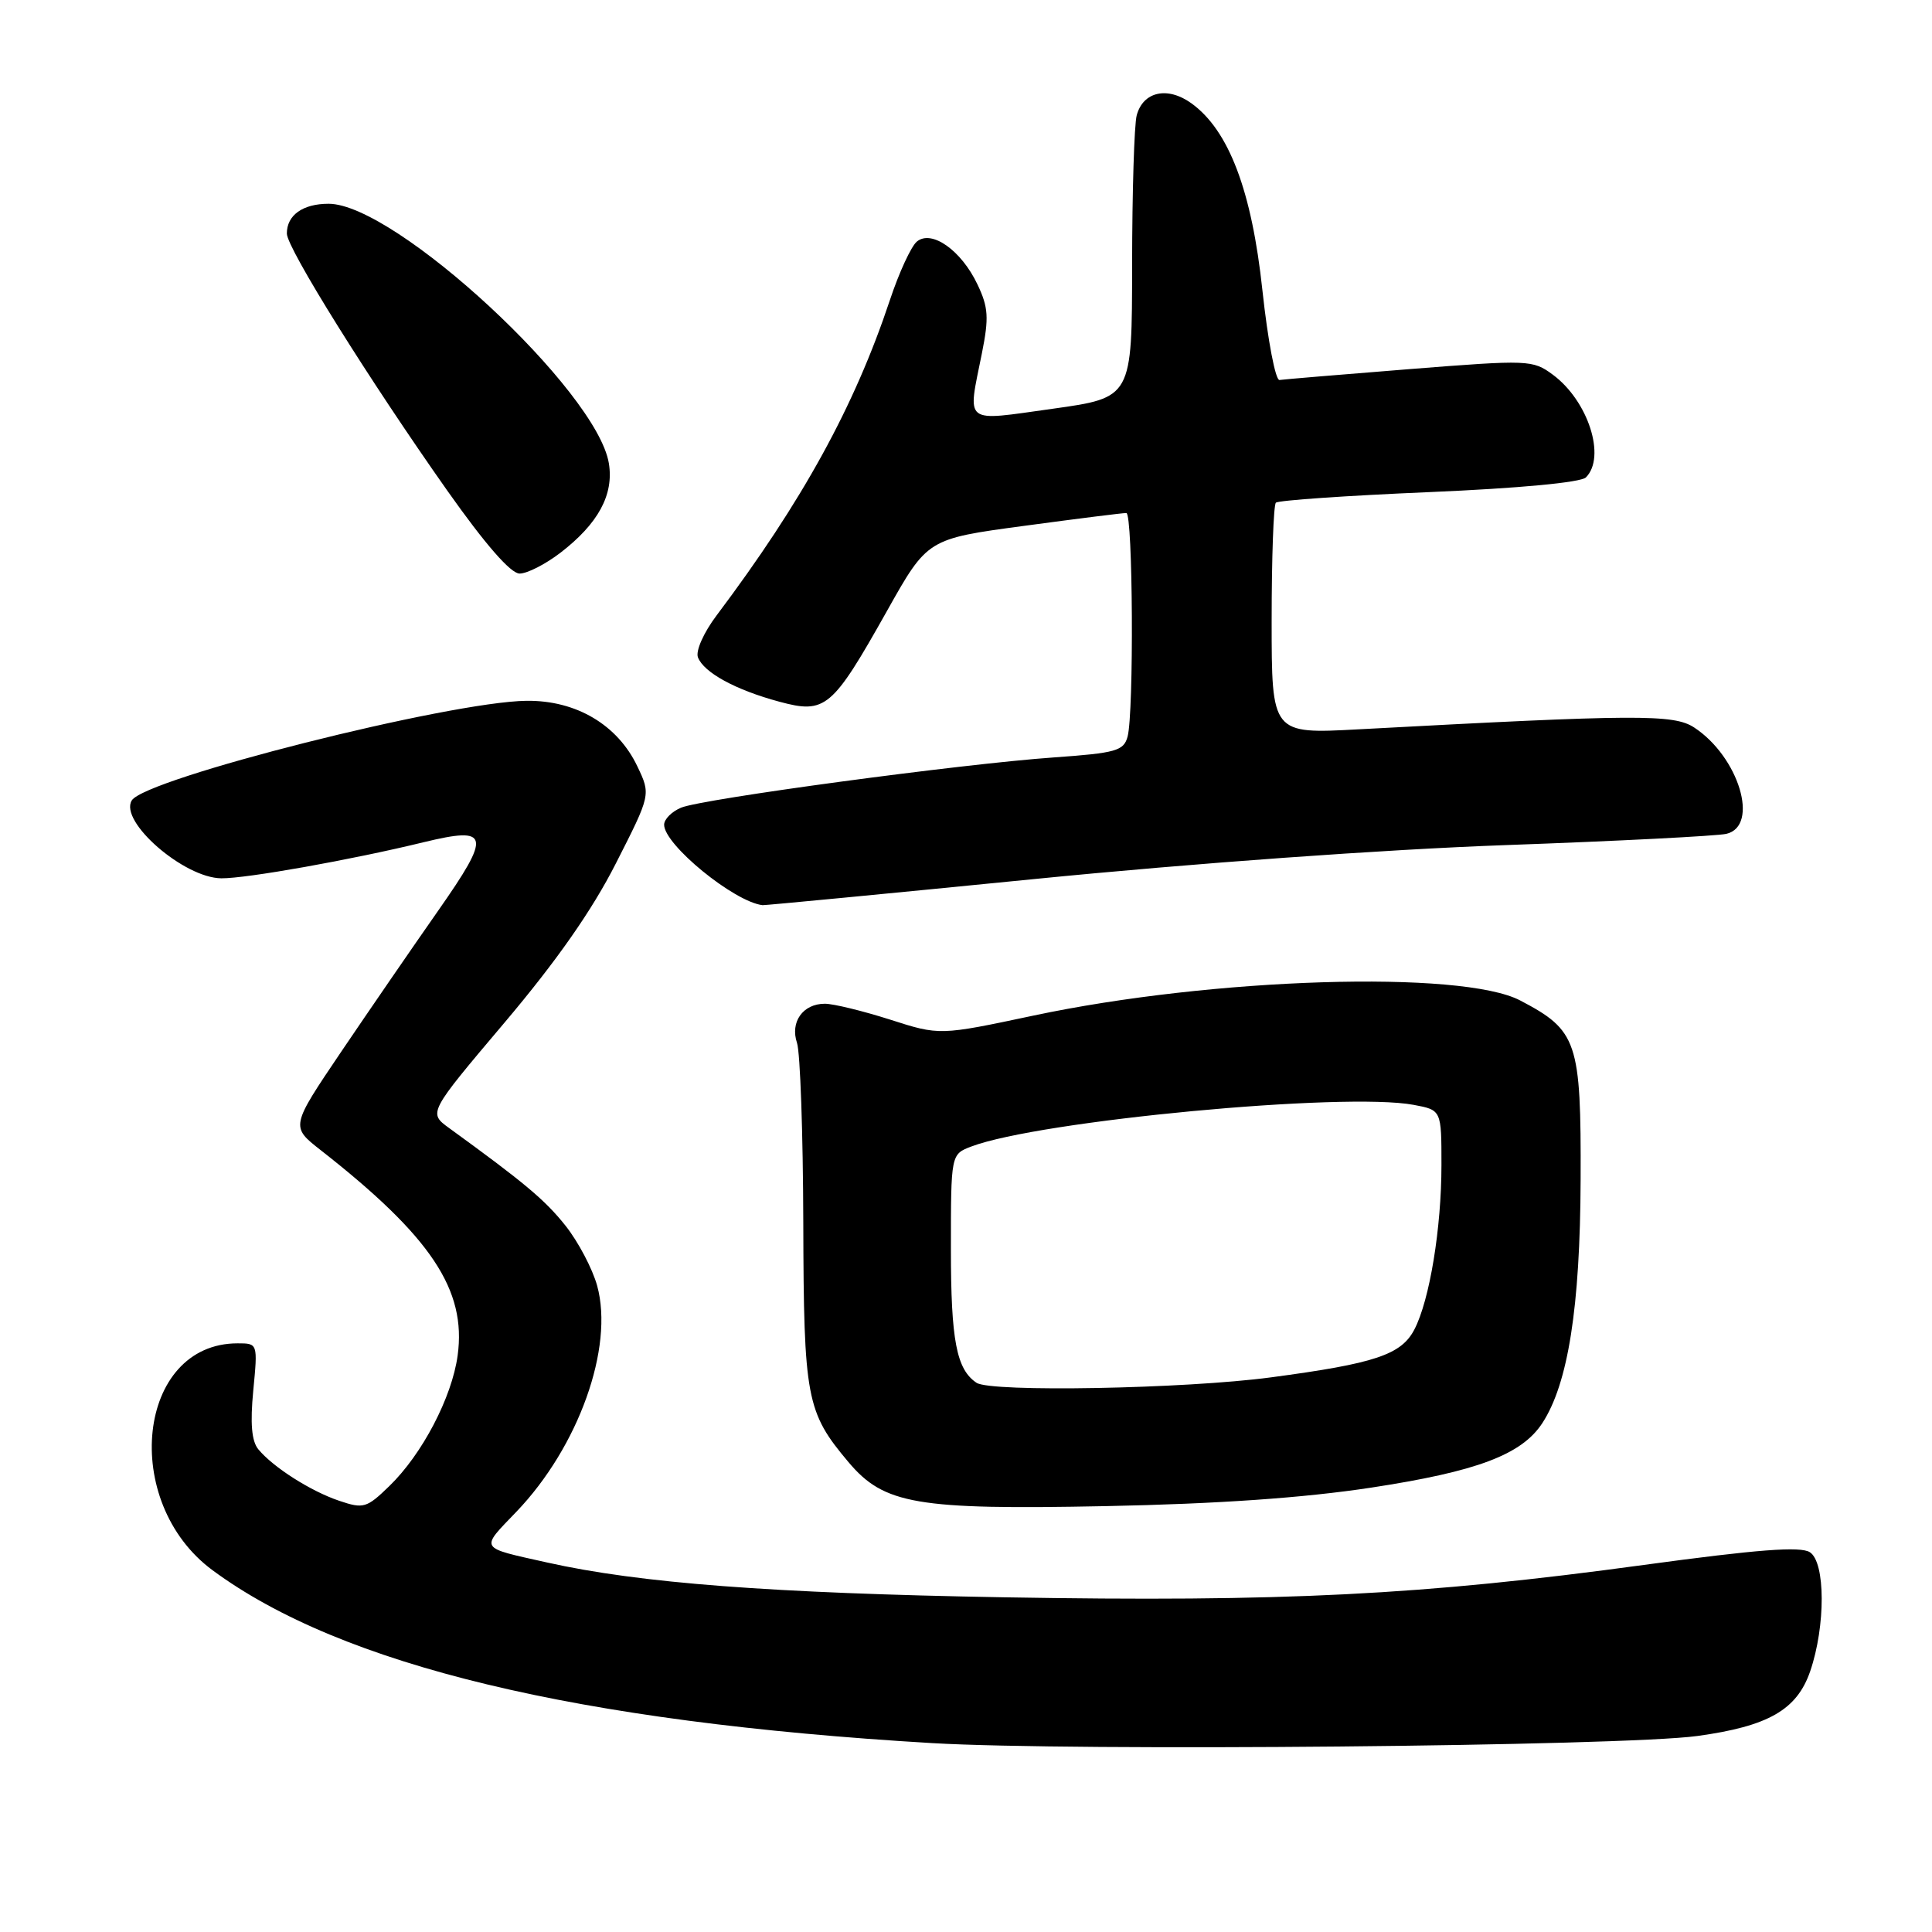 <?xml version="1.0" encoding="UTF-8" standalone="no"?>
<!DOCTYPE svg PUBLIC "-//W3C//DTD SVG 1.1//EN" "http://www.w3.org/Graphics/SVG/1.1/DTD/svg11.dtd" >
<svg xmlns="http://www.w3.org/2000/svg" xmlns:xlink="http://www.w3.org/1999/xlink" version="1.1" viewBox="0 0 256 256">
 <g >
 <path fill="currentColor"
d=" M 224.89 230.03 C 234.30 228.74 238.10 226.57 239.86 221.45 C 241.91 215.47 241.89 207.01 239.82 205.68 C 238.57 204.87 232.90 205.31 217.82 207.36 C 188.53 211.36 170.04 212.29 133.00 211.65 C 102.27 211.11 84.75 209.78 72.50 207.04 C 63.37 205.00 63.58 205.36 68.43 200.31 C 76.67 191.71 81.37 178.55 79.13 170.38 C 78.51 168.12 76.62 164.54 74.94 162.42 C 72.22 159.00 69.50 156.72 59.52 149.48 C 56.74 147.46 56.74 147.46 66.87 135.48 C 73.79 127.29 78.45 120.62 81.61 114.40 C 86.24 105.30 86.24 105.30 84.46 101.56 C 81.84 96.04 76.34 92.78 69.76 92.86 C 59.55 92.98 19.26 103.15 17.46 106.06 C 15.75 108.84 24.37 116.34 29.33 116.38 C 32.65 116.41 46.53 113.94 56.13 111.60 C 64.92 109.47 65.15 110.54 58.08 120.64 C 54.67 125.51 48.87 133.95 45.19 139.39 C 38.51 149.28 38.51 149.28 42.48 152.39 C 57.12 163.85 61.83 170.91 60.64 179.61 C 59.88 185.17 55.94 192.70 51.58 196.92 C 48.58 199.83 48.16 199.95 44.94 198.86 C 41.15 197.58 36.20 194.42 34.23 192.04 C 33.34 190.96 33.14 188.61 33.56 184.25 C 34.16 178.00 34.16 178.00 31.48 178.00 C 18.18 178.00 15.87 198.99 28.17 208.07 C 45.26 220.69 76.50 228.19 123.50 230.97 C 142.13 232.07 214.88 231.39 224.89 230.03 Z  M 181.68 197.12 C 195.71 194.98 201.62 192.76 204.36 188.58 C 207.78 183.35 209.38 173.23 209.44 156.32 C 209.51 138.00 209.02 136.54 201.44 132.57 C 193.70 128.51 160.68 129.53 136.94 134.57 C 124.50 137.21 124.50 137.21 117.93 135.10 C 114.32 133.95 110.43 133.00 109.30 133.00 C 106.39 133.00 104.67 135.42 105.61 138.20 C 106.03 139.47 106.41 150.18 106.44 162.00 C 106.50 185.31 106.85 187.12 112.43 193.74 C 117.14 199.33 121.44 200.07 146.50 199.57 C 161.44 199.27 172.73 198.48 181.68 197.12 Z  M 137.04 116.48 C 158.17 114.38 183.41 112.56 199.50 111.98 C 214.35 111.45 227.51 110.77 228.75 110.49 C 233.18 109.45 230.41 100.28 224.49 96.40 C 221.78 94.62 216.96 94.65 180.00 96.64 C 168.50 97.26 168.50 97.26 168.50 82.22 C 168.50 73.94 168.75 66.92 169.06 66.61 C 169.37 66.30 178.49 65.67 189.33 65.21 C 201.30 64.70 209.47 63.93 210.14 63.26 C 212.84 60.56 210.45 53.12 205.76 49.65 C 203.09 47.68 202.58 47.66 186.76 48.91 C 177.82 49.62 170.07 50.27 169.54 50.35 C 169.01 50.43 167.99 45.10 167.28 38.50 C 165.87 25.28 162.83 17.27 157.87 13.69 C 154.71 11.41 151.47 12.12 150.62 15.28 C 150.29 16.50 150.02 25.42 150.01 35.10 C 150.00 52.69 150.00 52.69 139.50 54.16 C 127.50 55.83 128.19 56.37 130.11 46.80 C 131.05 42.10 130.97 40.73 129.52 37.69 C 127.38 33.17 123.44 30.39 121.49 32.01 C 120.73 32.64 119.12 36.13 117.91 39.78 C 113.21 53.89 106.33 66.41 94.95 81.55 C 93.24 83.82 92.16 86.25 92.48 87.10 C 93.26 89.12 97.47 91.42 103.27 92.98 C 109.38 94.63 110.27 93.87 117.51 80.99 C 122.89 71.40 122.89 71.40 135.69 69.68 C 142.74 68.73 148.84 67.96 149.25 67.98 C 150.12 68.00 150.26 94.45 149.41 97.61 C 148.90 99.49 147.87 99.78 139.67 100.36 C 127.41 101.22 93.07 105.85 90.25 107.02 C 89.01 107.54 88.00 108.55 88.00 109.28 C 88.00 111.93 97.26 119.49 101.04 119.94 C 101.34 119.97 117.54 118.42 137.04 116.48 Z  M 74.25 73.25 C 79.27 69.39 81.35 65.55 80.68 61.41 C 79.12 51.78 52.38 27.00 43.54 27.00 C 40.12 27.00 38.00 28.51 38.01 30.95 C 38.01 32.87 48.91 50.32 59.26 65.00 C 64.31 72.15 67.67 76.00 68.85 76.00 C 69.86 76.00 72.28 74.76 74.25 73.25 Z  M 129.40 183.23 C 126.74 181.46 126.00 177.62 126.00 165.54 C 126.00 152.95 126.00 152.95 128.70 151.92 C 137.72 148.50 178.17 144.68 187.32 146.40 C 191.00 147.09 191.00 147.09 191.00 154.36 C 191.00 162.73 189.44 172.25 187.42 176.15 C 185.68 179.51 182.22 180.67 168.39 182.51 C 157.01 184.03 131.30 184.50 129.40 183.23 Z "/>
</g>
</svg>